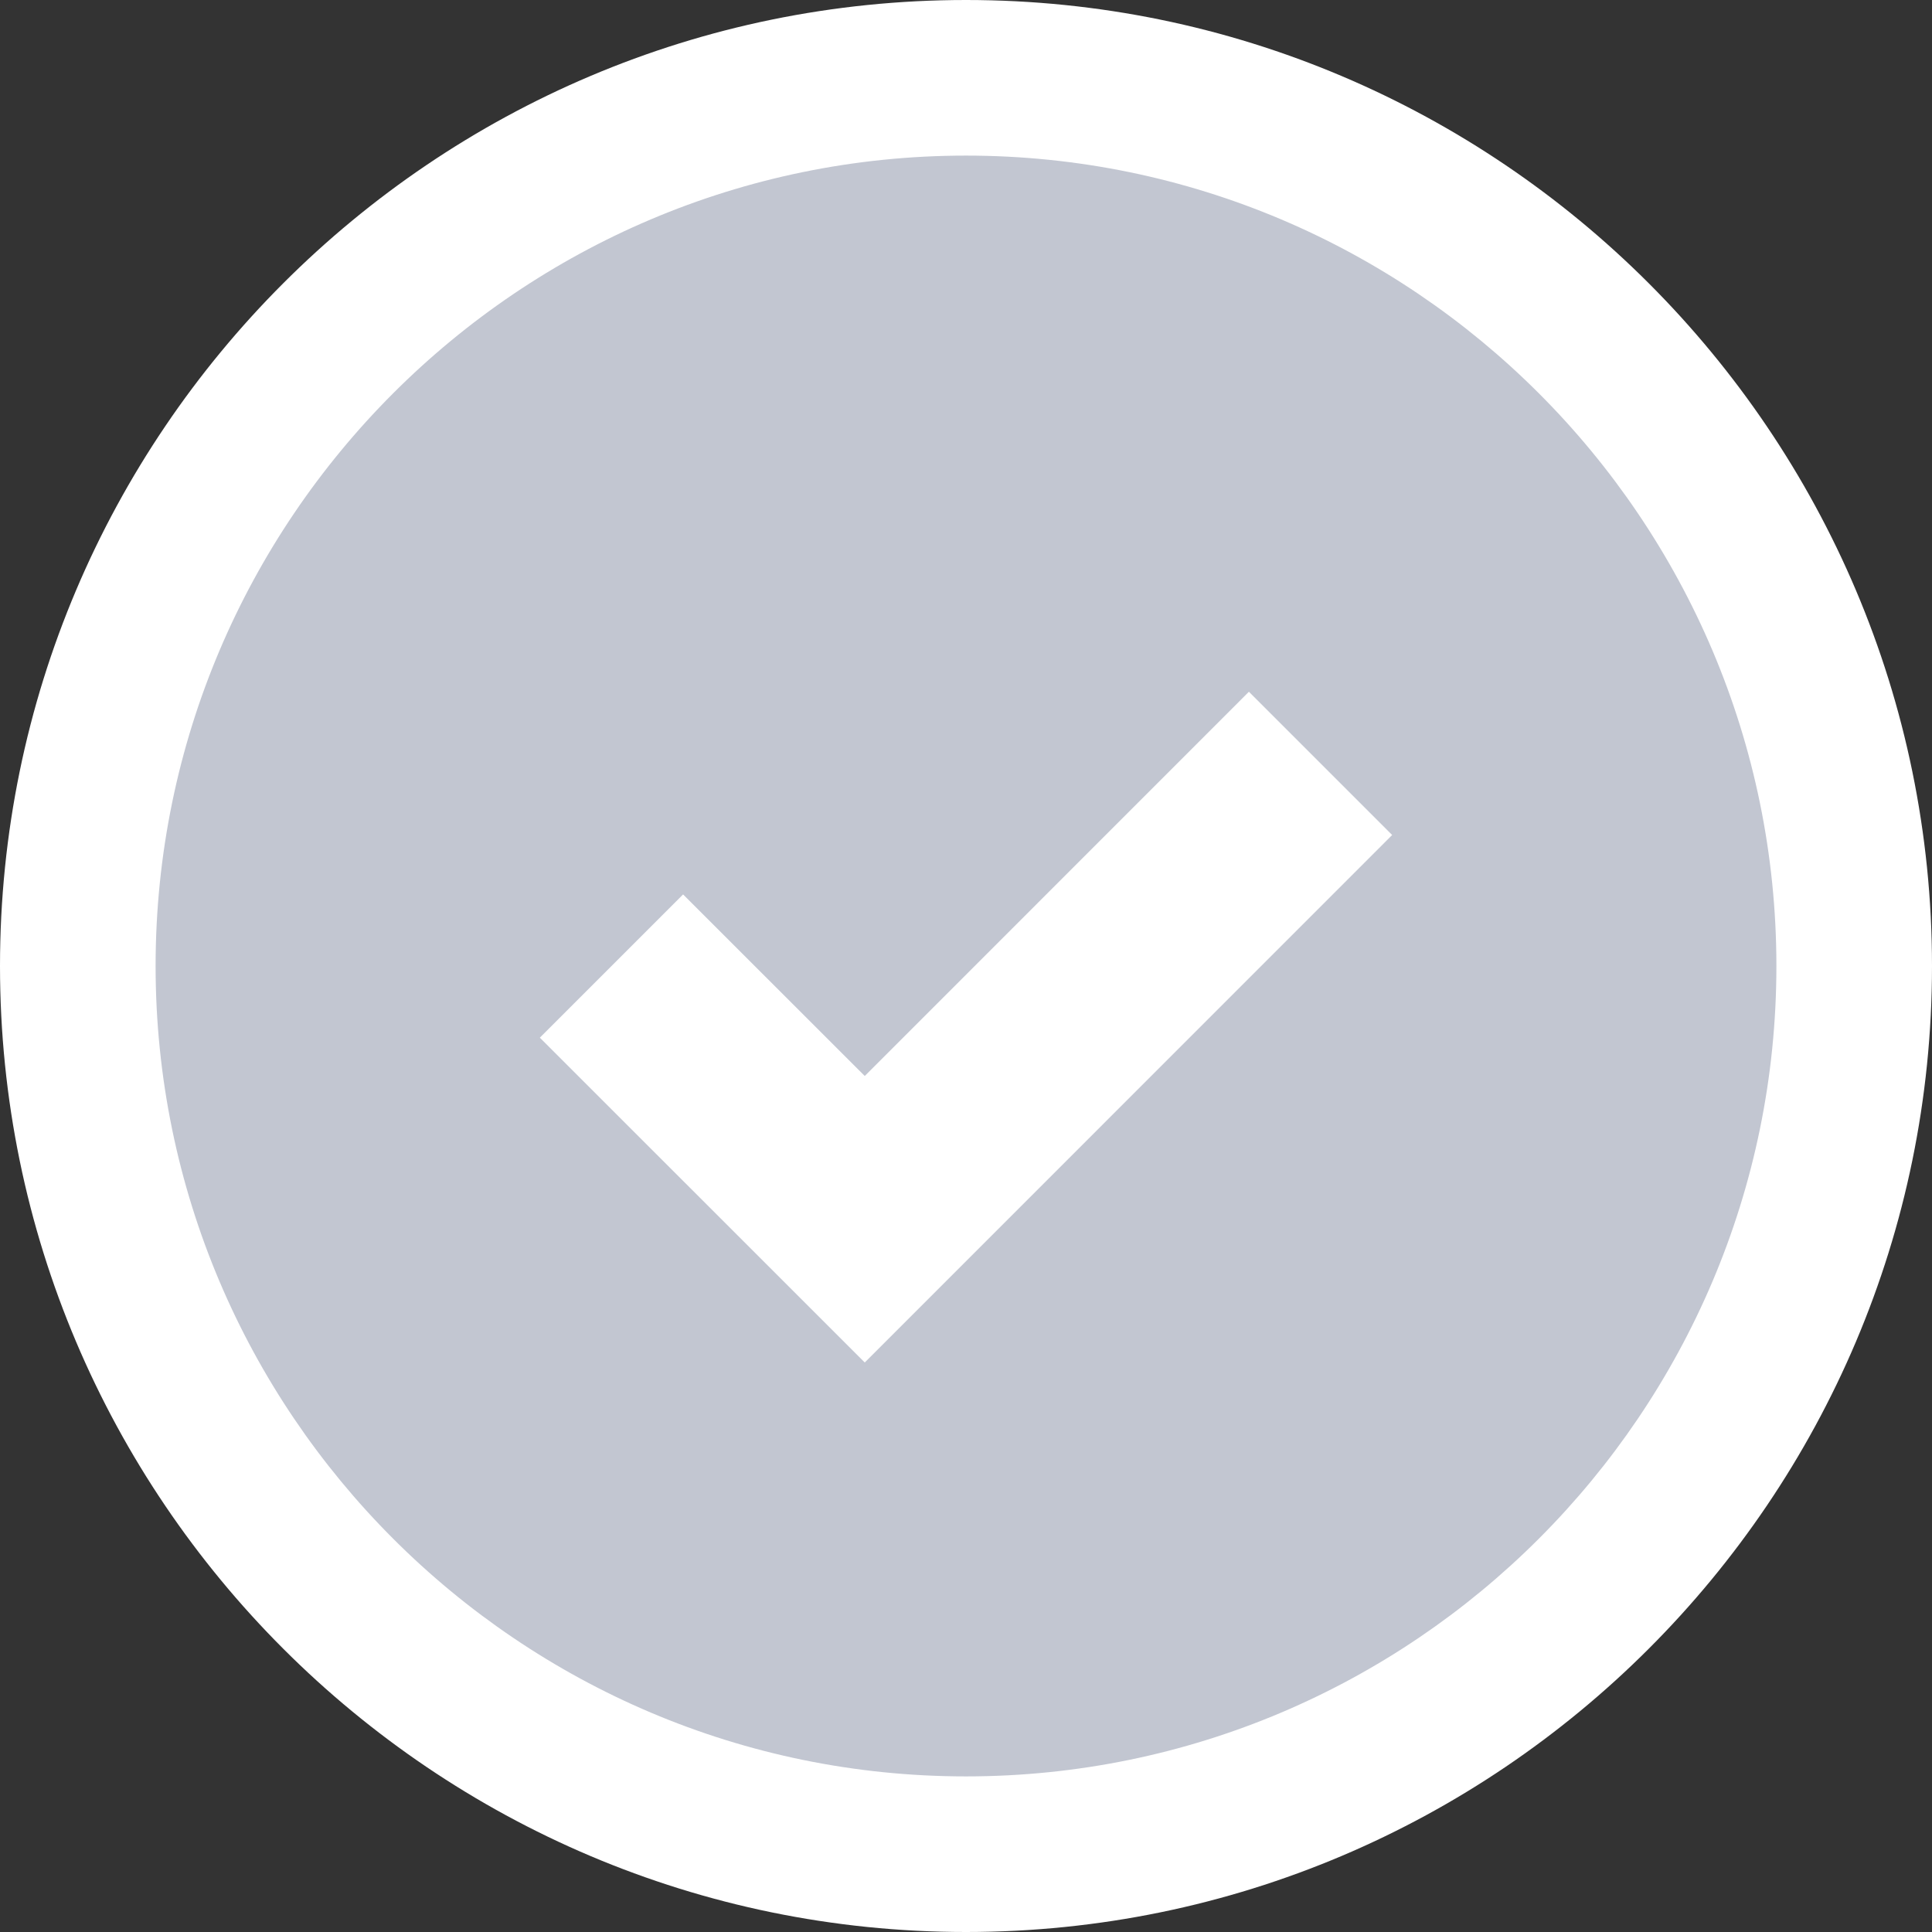 <svg xmlns="http://www.w3.org/2000/svg" width="19.866" height="19.866" viewBox="0 0 19.866 19.866">
  <rect x="0" y="0" width="19.866" height="19.866" fill="#333333" stroke="none"/>
  <g id="unselected" transform="translate(1.6 1.6)">
    <g id="unselected-2" data-name="unselected" fill="#c2c6d1">
      <path d="M 8.333 17.466 C 3.297 17.466 -0.8 13.369 -0.8 8.333 C -0.8 3.297 3.297 -0.8 8.333 -0.8 C 13.369 -0.8 17.466 3.297 17.466 8.333 C 17.466 13.369 13.369 17.466 8.333 17.466 Z M 5.082 9.07 L 7.292 11.279 L 11.584 6.986 L 11.242 6.645 L 7.857 10.03 L 7.292 10.596 L 6.726 10.03 L 5.424 8.728 L 5.082 9.07 Z" stroke="none"/>
      <path d="M 8.333 -1.9073486328125e-06 C 3.738 -1.9073486328125e-06 -1.9073486328125e-06 3.738 -1.9073486328125e-06 8.333 C -1.9073486328125e-06 12.928 3.738 16.666 8.333 16.666 C 12.928 16.666 16.666 12.928 16.666 8.333 C 16.666 3.738 12.928 -1.9073486328125e-06 8.333 -1.9073486328125e-06 M 7.292 12.41 L 3.951 9.07 L 5.424 7.597 L 7.292 9.464 L 11.242 5.513 L 12.715 6.986 L 7.292 12.41 M 8.333 -1.6 C 13.81 -1.6 18.266 2.856 18.266 8.333 C 18.266 13.81 13.81 18.266 8.333 18.266 C 2.856 18.266 -1.6 13.81 -1.6 8.333 C -1.6 2.856 2.856 -1.6 8.333 -1.6 Z" stroke="none" fill="#fff"/>
    </g>
  </g>
</svg>
